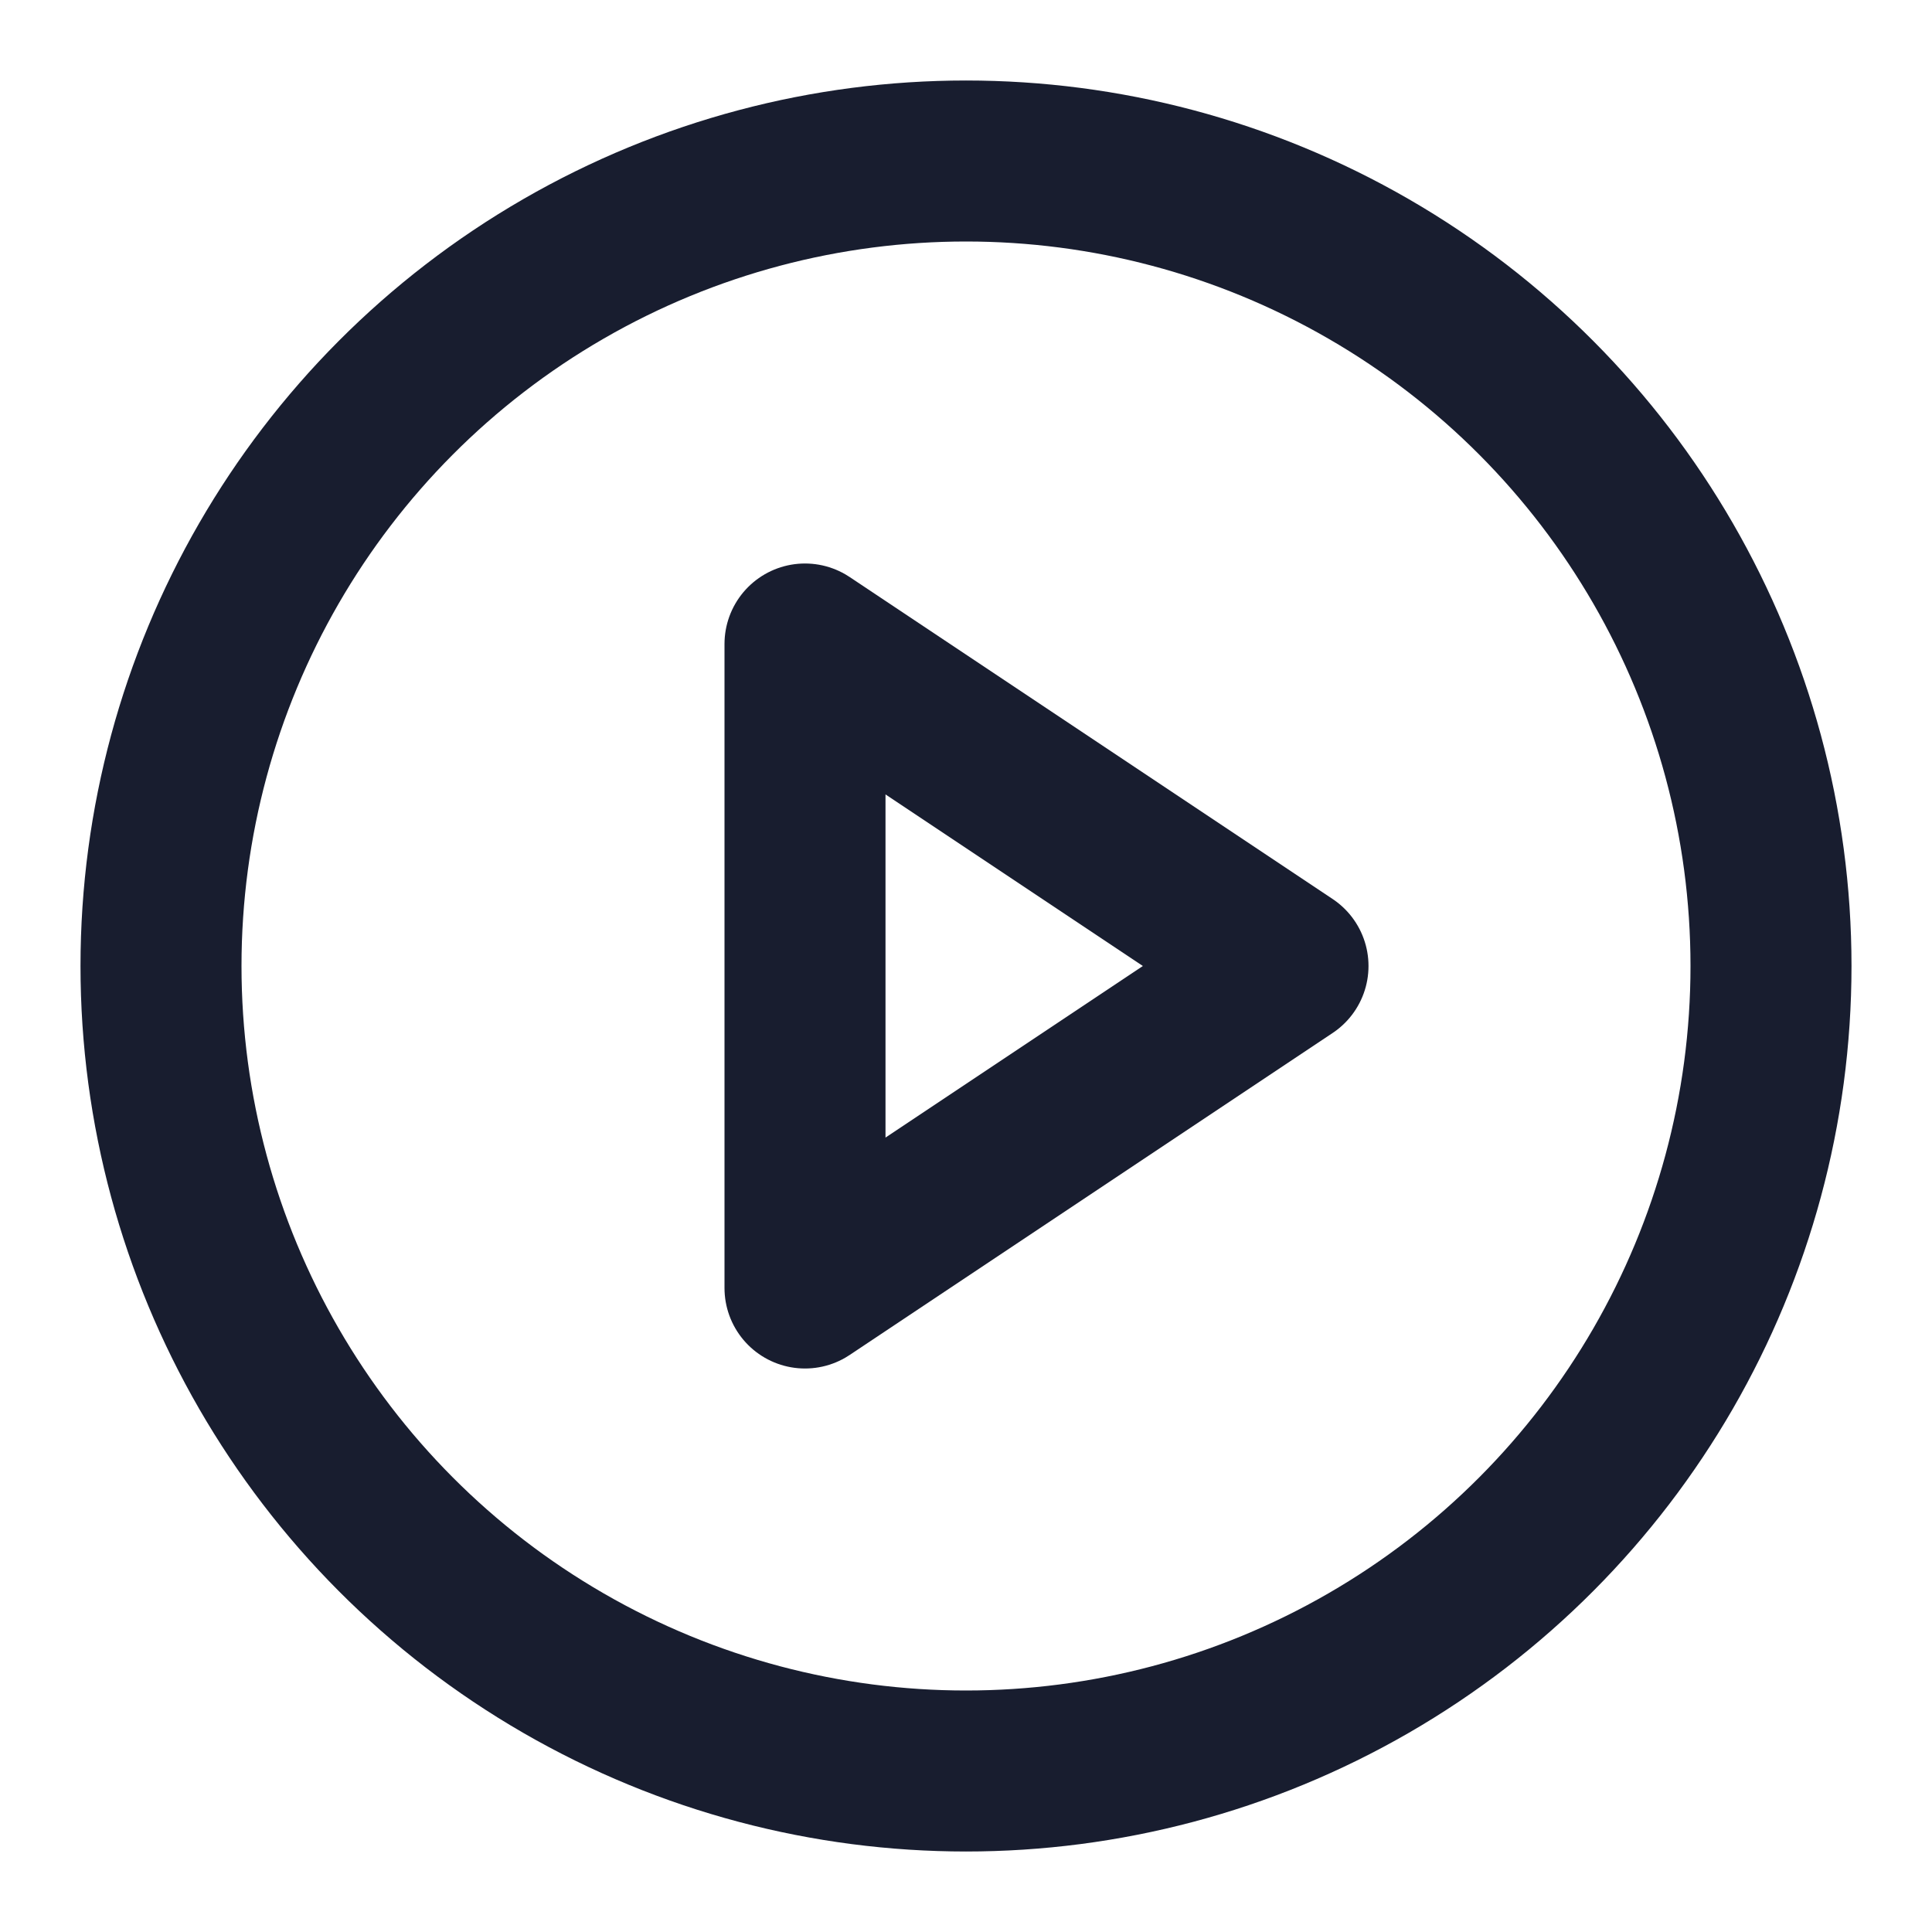 <svg xmlns="http://www.w3.org/2000/svg" width="24" height="24" viewBox="0 0 24 24" fill="none" stroke="#181d2f" stroke-width="2" stroke-linecap="round" stroke-linejoin="round" class="feather feather-play-circle"><circle cx="12" cy="12" r="10"></circle><polygon points="10 8 16 12 10 16 10 8"></polygon></svg>